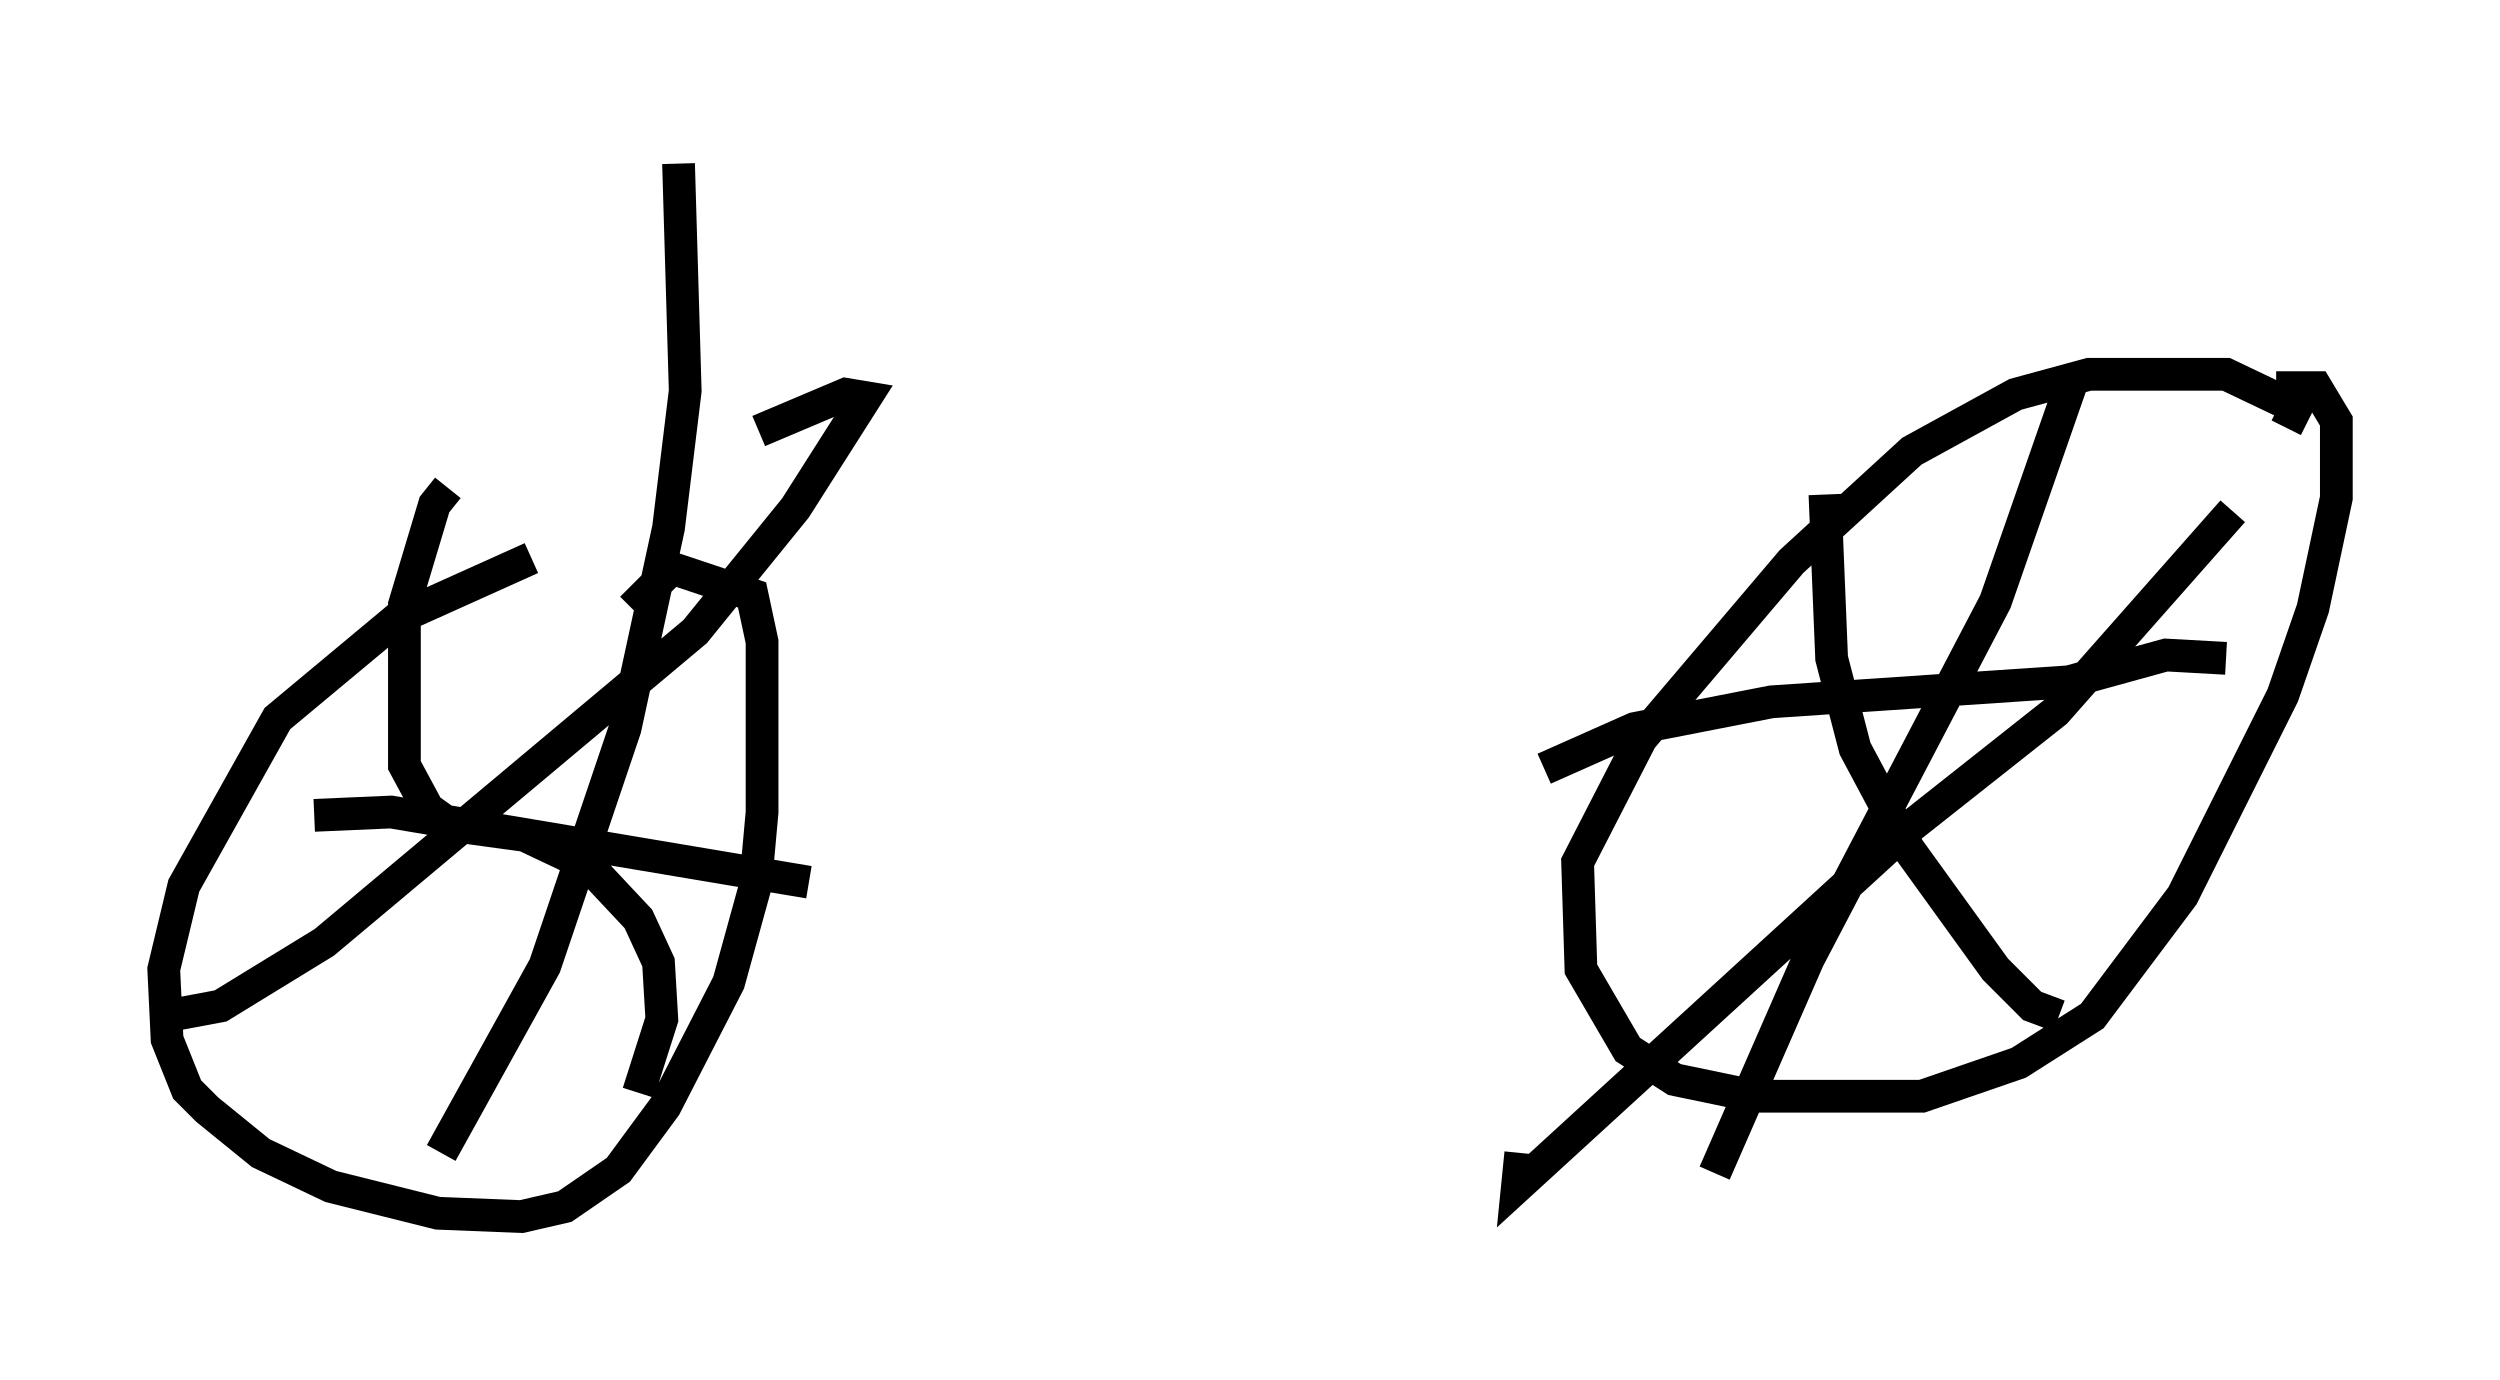 <?xml version="1.0" encoding="utf-8" ?>
<svg baseProfile="full" height="42.157" version="1.1" width="76.355" xmlns="http://www.w3.org/2000/svg" xmlns:ev="http://www.w3.org/2001/xml-events" xmlns:xlink="http://www.w3.org/1999/xlink"><defs /><rect fill="white" height="42.157" width="76.355" x="0" y="0" /><path d="M18.986, 17.658 m-2.756, -0.613 l-4.083, 1.838 -3.675, 3.063 l-2.858, 5.104 -0.613, 2.552 l0.102, 2.144 0.613, 1.531 l0.613, 0.613 1.633, 1.327 l2.144, 1.021 3.267, 0.817 l2.552, 0.102 1.327, -0.306 l1.633, -1.123 1.429, -1.94 l1.94, -3.777 0.817, -2.96 l0.204, -2.246 0.0, -5.206 l-0.306, -1.429 -2.45, -0.817 l-1.225, 1.225 m50.532, -5.513 l0.306, -0.613 -2.144, -1.021 l-4.185, 0.0 -2.246, 0.613 l-3.165, 1.735 -3.675, 3.369 l-4.594, 5.41 -1.94, 3.777 l0.102, 3.267 1.429, 2.45 l1.429, 0.919 2.45, 0.51 l5.104, 0.0 2.96, -1.021 l2.246, -1.429 2.756, -3.675 l3.063, -6.125 0.919, -2.654 l0.715, -3.369 0.0, -2.348 l-0.613, -1.021 -1.225, 0.0 m-6.227, -0.204 l-2.348, 6.738 -5.717, 10.923 l-2.858, 6.533 m-5.206, -12.352 l2.756, -1.225 4.185, -0.817 l9.086, -0.613 2.96, -0.817 l1.838, 0.102 m0.204, -4.492 l-5.41, 6.125 -4.39, 3.471 l-12.046, 11.025 0.102, -1.021 m9.29, -20.111 l0.204, 5.002 0.715, 2.756 l1.633, 3.063 2.654, 3.675 l1.123, 1.123 0.817, 0.306 m-57.78, 0.0 l1.633, -0.306 3.165, -1.94 l11.331, -9.494 3.063, -3.777 l2.144, -3.369 -0.613, -0.102 l-2.654, 1.123 m-9.494, 1.735 l-0.408, 0.51 -0.919, 3.063 l0.0, 4.9 0.715, 1.327 l0.715, 0.51 2.246, 0.306 l1.94, 0.919 1.531, 1.633 l0.613, 1.327 0.102, 1.735 l-0.715, 2.246 m-6.023, 1.838 l3.165, -5.717 2.45, -7.248 l1.327, -6.125 0.51, -4.185 l-0.204, -6.942 m-11.127, 19.906 l2.348, -0.102 12.761, 2.144 " fill="none" stroke="black" stroke-width="1" /></svg>